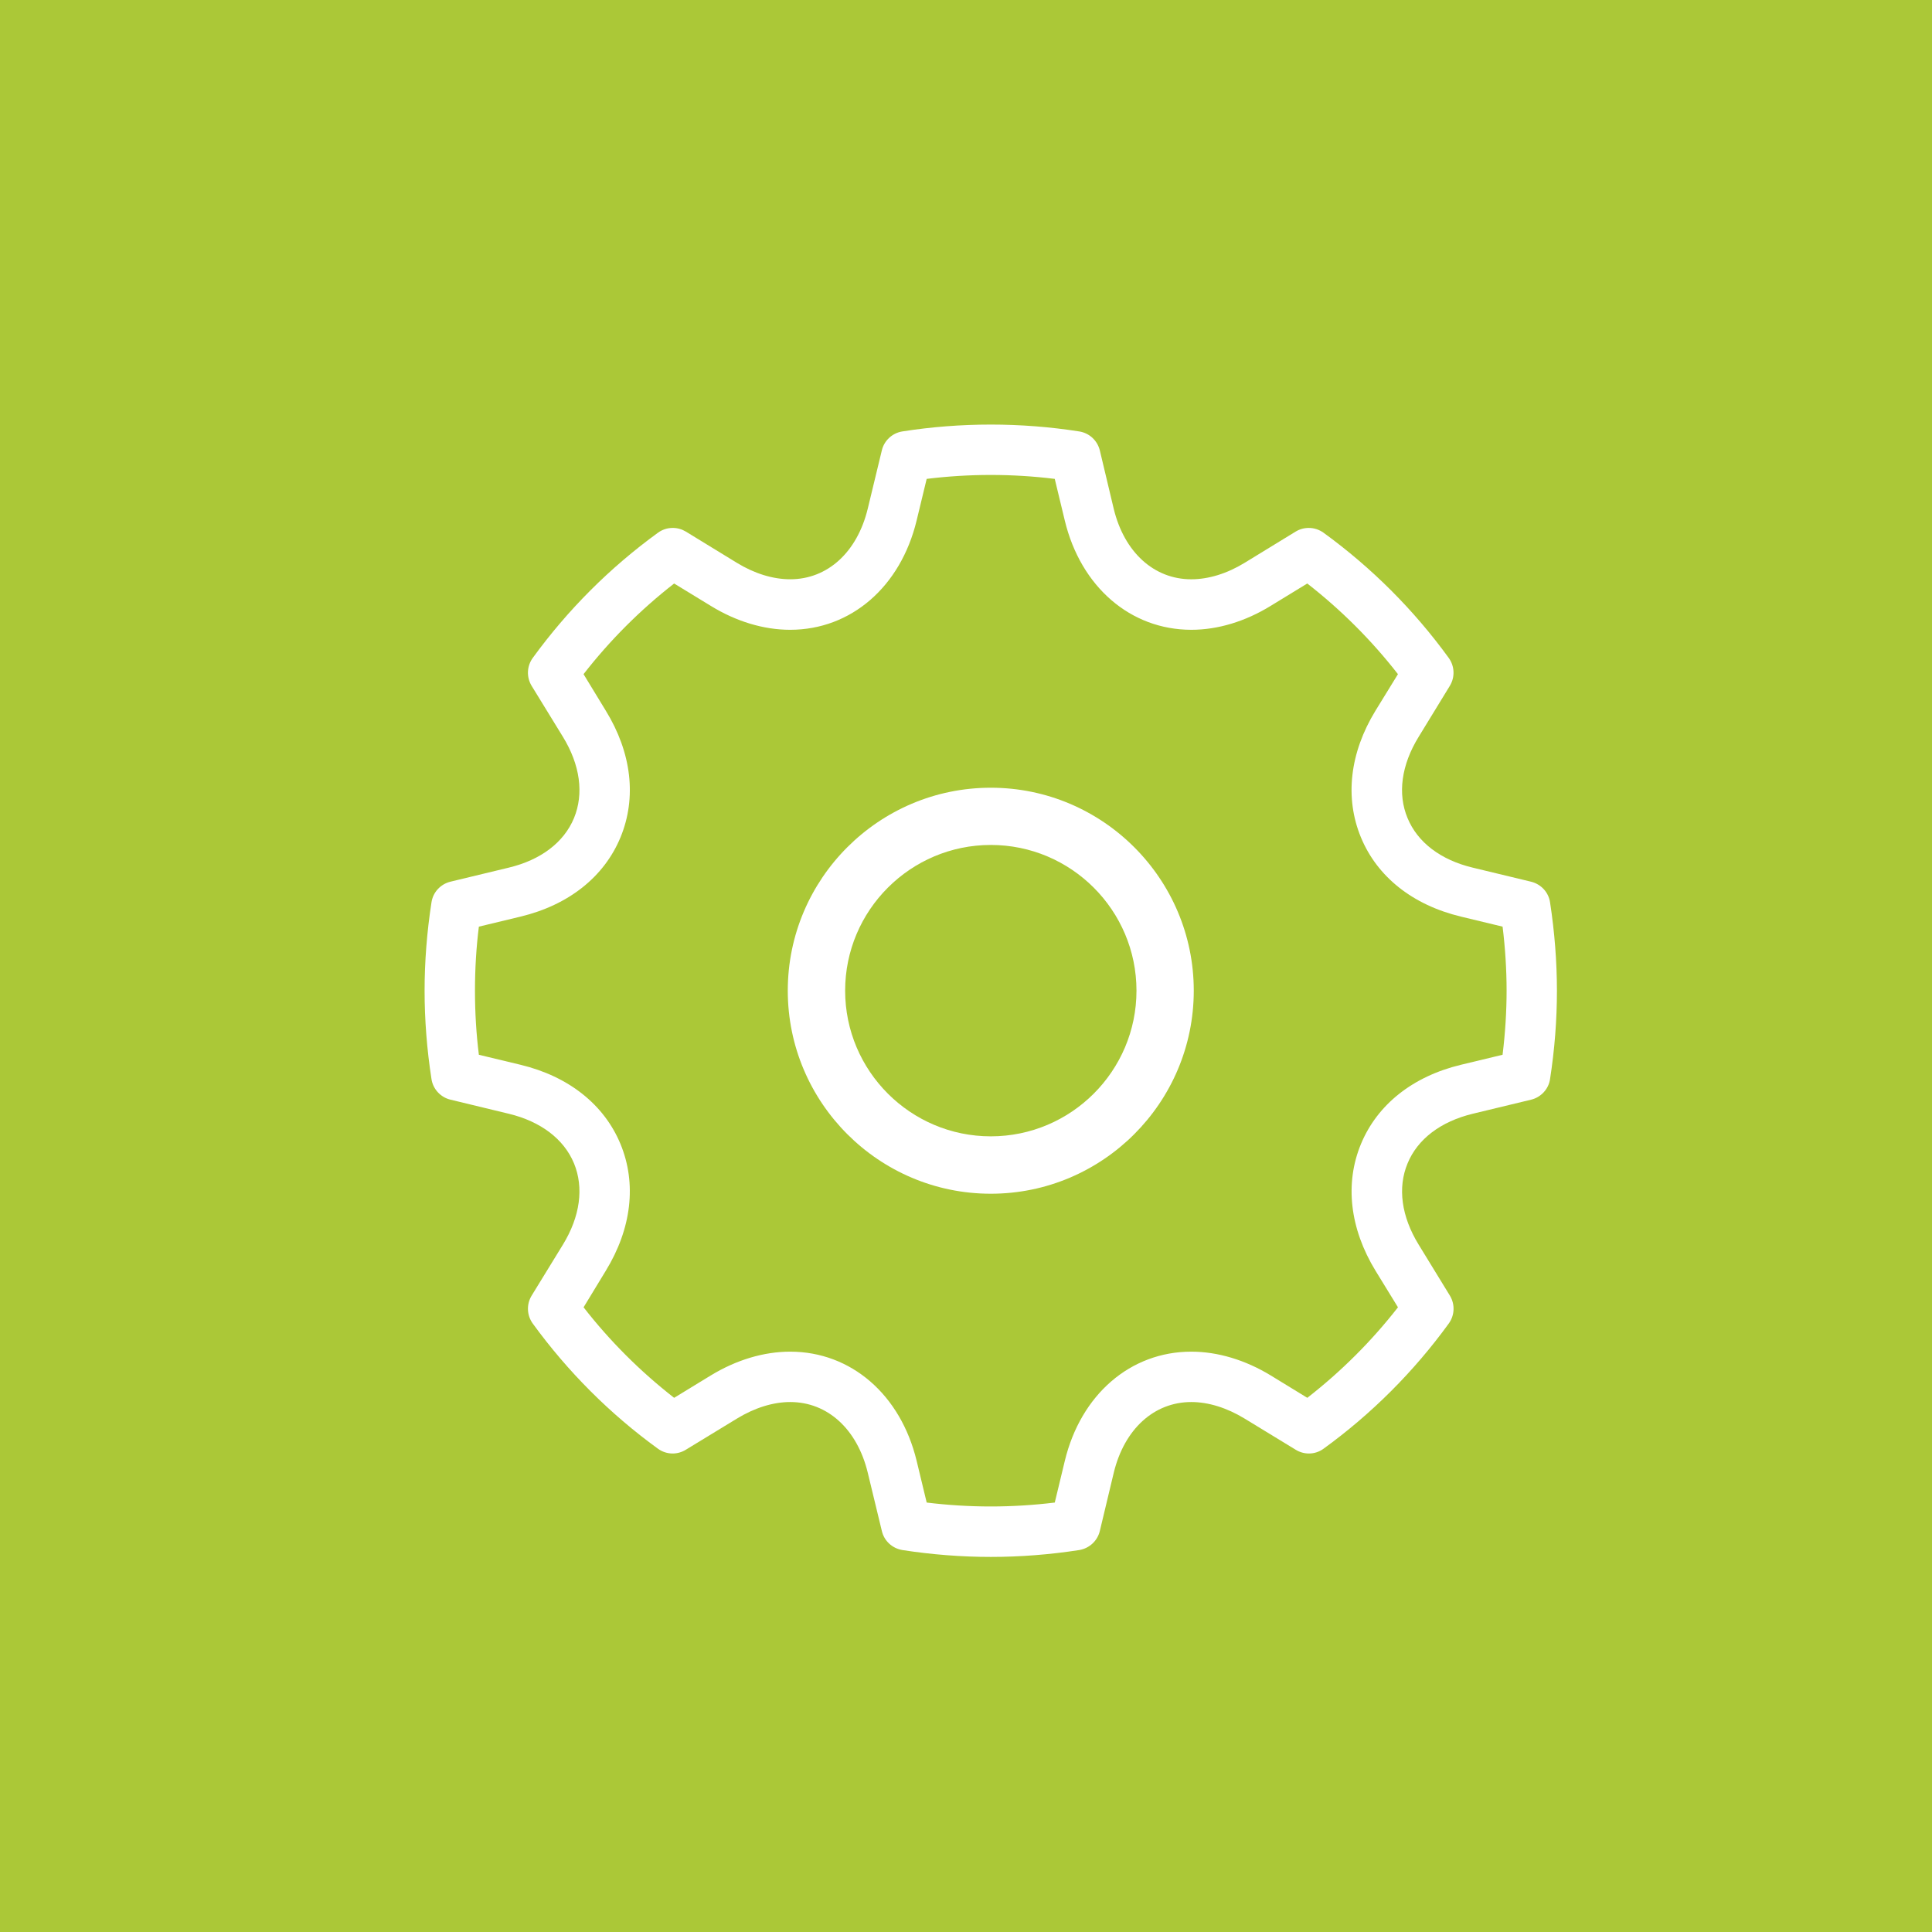 <?xml version="1.0" encoding="UTF-8" standalone="no"?>
<svg
   xmlns:dc="http://purl.org/dc/elements/1.1/"
   xmlns:cc="http://creativecommons.org/ns#"
   xmlns:rdf="http://www.w3.org/1999/02/22-rdf-syntax-ns#"
   xmlns:svg="http://www.w3.org/2000/svg"
   xmlns="http://www.w3.org/2000/svg"
   xmlns:sodipodi="http://sodipodi.sourceforge.net/DTD/sodipodi-0.dtd"
   xmlns:inkscape="http://www.inkscape.org/namespaces/inkscape"
   viewBox="0 0 64 64"
   version="1.1"
   id="svg10"
   sodipodi:docname="module-queue.svg"
   inkscape:version="0.92.2 5c3e80d, 2017-08-06">
  <defs
     id="defs14" />
  <sodipodi:namedview
     pagecolor="#ffffff"
     bordercolor="#666666"
     borderopacity="1"
     objecttolerance="10"
     gridtolerance="10"
     guidetolerance="10"
     inkscape:pageopacity="0"
     inkscape:pageshadow="2"
     inkscape:window-width="2144"
     inkscape:window-height="1403"
     id="namedview12"
     showgrid="false"
     inkscape:zoom="3.6875"
     inkscape:cx="-5.6949153"
     inkscape:cy="32"
     inkscape:window-x="0"
     inkscape:window-y="22"
     inkscape:window-maximized="0"
     inkscape:current-layer="svg10" />
  <title
     id="title2">module-info</title>
  <g
     fill="none"
     fill-rule="evenodd"
     id="g8"
     style="fill:#abc837">
    <path
       d="M0 0h64v64H0z"
       fill="#6DAAE0"
       id="path4"
       style="fill:#abc837" />
  </g>
  <g
     id="g91"
     transform="matrix(0.49,0,0,0.49,8.319,8.32)"
     style="fill:#ffffff;stroke-width:2.041">
    <path
       id="path87"
       d="m 87.813,44.023 c -0.101,-0.681 -0.606,-1.228 -1.286,-1.396 l -3.94,-0.95 c -2.167,-0.519 -3.732,-1.708 -4.408,-3.351 -0.686,-1.64 -0.419,-3.589 0.748,-5.488 l 2.113,-3.455 c 0.357,-0.59 0.324,-1.333 -0.08,-1.889 -2.359,-3.248 -5.206,-6.093 -8.455,-8.455 -0.294,-0.213 -0.641,-0.328 -1.007,-0.328 -0.313,0 -0.616,0.085 -0.883,0.247 l -3.454,2.114 c -1.189,0.727 -2.435,1.111 -3.603,1.111 -2.521,0 -4.531,-1.828 -5.243,-4.769 l -0.941,-3.953 c -0.17,-0.671 -0.719,-1.171 -1.396,-1.274 -1.961,-0.307 -3.97,-0.464 -5.976,-0.464 -2.004,0 -4.015,0.157 -5.974,0.464 -0.674,0.102 -1.232,0.616 -1.389,1.279 l -0.953,3.946 c -0.713,2.942 -2.719,4.77 -5.241,4.77 -1.169,0 -2.414,-0.384 -3.603,-1.11 l -3.457,-2.116 c -0.265,-0.16 -0.569,-0.246 -0.879,-0.246 -0.368,0 -0.715,0.114 -1.006,0.328 -3.247,2.358 -6.089,5.202 -8.455,8.453 -0.407,0.557 -0.442,1.298 -0.084,1.892 l 2.12,3.454 c 1.16,1.893 1.427,3.84 0.746,5.49 -0.68,1.643 -2.243,2.831 -4.408,3.349 l -3.947,0.951 c -0.673,0.167 -1.177,0.715 -1.279,1.395 -0.31,2.004 -0.466,4.015 -0.466,5.972 0,1.966 0.156,3.979 0.466,5.977 0.101,0.676 0.618,1.234 1.281,1.391 l 3.945,0.953 c 2.163,0.521 3.728,1.713 4.408,3.352 0.68,1.649 0.413,3.601 -0.748,5.496 l -2.118,3.452 c -0.357,0.592 -0.322,1.333 0.082,1.888 2.368,3.253 5.212,6.1 8.454,8.453 0.292,0.213 0.639,0.328 1,0.328 0.316,0 0.625,-0.09 0.891,-0.255 l 3.455,-2.106 c 1.199,-0.731 2.446,-1.119 3.603,-1.119 2.52,0 4.528,1.829 5.241,4.778 l 0.953,3.943 c 0.156,0.666 0.698,1.171 1.389,1.286 1.99,0.308 4,0.464 5.979,0.464 1.972,0 3.979,-0.156 5.977,-0.464 0.682,-0.115 1.228,-0.618 1.39,-1.286 l 0.943,-3.943 c 0.715,-2.949 2.723,-4.778 5.243,-4.778 1.154,0 2.402,0.388 3.603,1.119 l 3.45,2.104 c 0.269,0.167 0.579,0.257 0.896,0.257 0.361,0 0.708,-0.115 0.996,-0.328 3.249,-2.358 6.093,-5.202 8.455,-8.453 0.406,-0.557 0.439,-1.299 0.082,-1.89 l -2.113,-3.45 c -1.169,-1.902 -1.434,-3.854 -0.748,-5.496 0.674,-1.639 2.239,-2.828 4.405,-3.352 l 3.943,-0.951 c 0.666,-0.158 1.186,-0.717 1.282,-1.391 0.31,-1.988 0.466,-3.999 0.466,-5.979 -0.001,-1.954 -0.157,-3.962 -0.465,-5.971 z M 75.028,60.364 c -1.103,2.67 -0.754,5.713 0.988,8.567 l 1.516,2.469 c -1.774,2.276 -3.834,4.334 -6.129,6.12 l -2.466,-1.509 c -1.733,-1.056 -3.593,-1.612 -5.379,-1.612 -4.112,0 -7.468,2.899 -8.55,7.387 L 54.33,84.6 c -1.428,0.174 -2.88,0.265 -4.33,0.265 -1.448,0 -2.902,-0.091 -4.329,-0.265 l -0.678,-2.814 c -1.083,-4.487 -4.44,-7.387 -8.55,-7.387 -1.787,0 -3.646,0.557 -5.379,1.614 L 28.597,77.52 C 26.291,75.721 24.235,73.664 22.475,71.4 l 1.501,-2.469 c 1.746,-2.851 2.099,-5.894 0.994,-8.57 -1.107,-2.672 -3.508,-4.573 -6.759,-5.357 l -2.815,-0.676 c -0.175,-1.401 -0.263,-2.858 -0.263,-4.335 0,-1.478 0.088,-2.932 0.263,-4.327 l 2.815,-0.678 c 3.253,-0.783 5.652,-2.686 6.759,-5.358 1.107,-2.679 0.754,-5.721 -0.994,-8.565 l -1.503,-2.469 c 1.774,-2.282 3.832,-4.342 6.124,-6.128 l 2.467,1.506 c 1.725,1.061 3.583,1.623 5.376,1.623 4.11,0 7.466,-2.901 8.55,-7.387 l 0.68,-2.815 c 1.427,-0.176 2.881,-0.266 4.329,-0.266 1.448,0 2.902,0.089 4.33,0.266 l 0.678,2.815 c 1.082,4.486 4.444,7.387 8.558,7.387 1.789,0 3.646,-0.562 5.369,-1.622 L 71.4,22.468 c 2.284,1.779 4.346,3.838 6.131,6.128 l -1.518,2.468 c -1.742,2.848 -2.091,5.891 -0.986,8.566 1.104,2.672 3.504,4.575 6.764,5.358 l 2.813,0.678 c 0.181,1.471 0.271,2.926 0.271,4.327 0,1.4 -0.09,2.858 -0.272,4.335 l -2.812,0.676 c -3.257,0.784 -5.655,2.687 -6.763,5.36 z"
       inkscape:connector-curvature="0"
       style="fill:#ffffff;stroke-width:2.041" />
    <path
       id="path89"
       d="m 50.006,36.274 c -7.568,0 -13.726,6.155 -13.726,13.719 0,7.569 6.157,13.729 13.726,13.729 7.565,0 13.721,-6.159 13.721,-13.729 0,-7.564 -6.156,-13.719 -13.721,-13.719 z m 0,23.568 c -5.43,0 -9.848,-4.417 -9.848,-9.849 0,-5.432 4.418,-9.85 9.848,-9.85 5.43,0 9.848,4.417 9.848,9.85 0,5.432 -4.418,9.849 -9.848,9.849 z"
       inkscape:connector-curvature="0"
       style="fill:#ffffff;stroke-width:2.041" />
  </g>
</svg>
